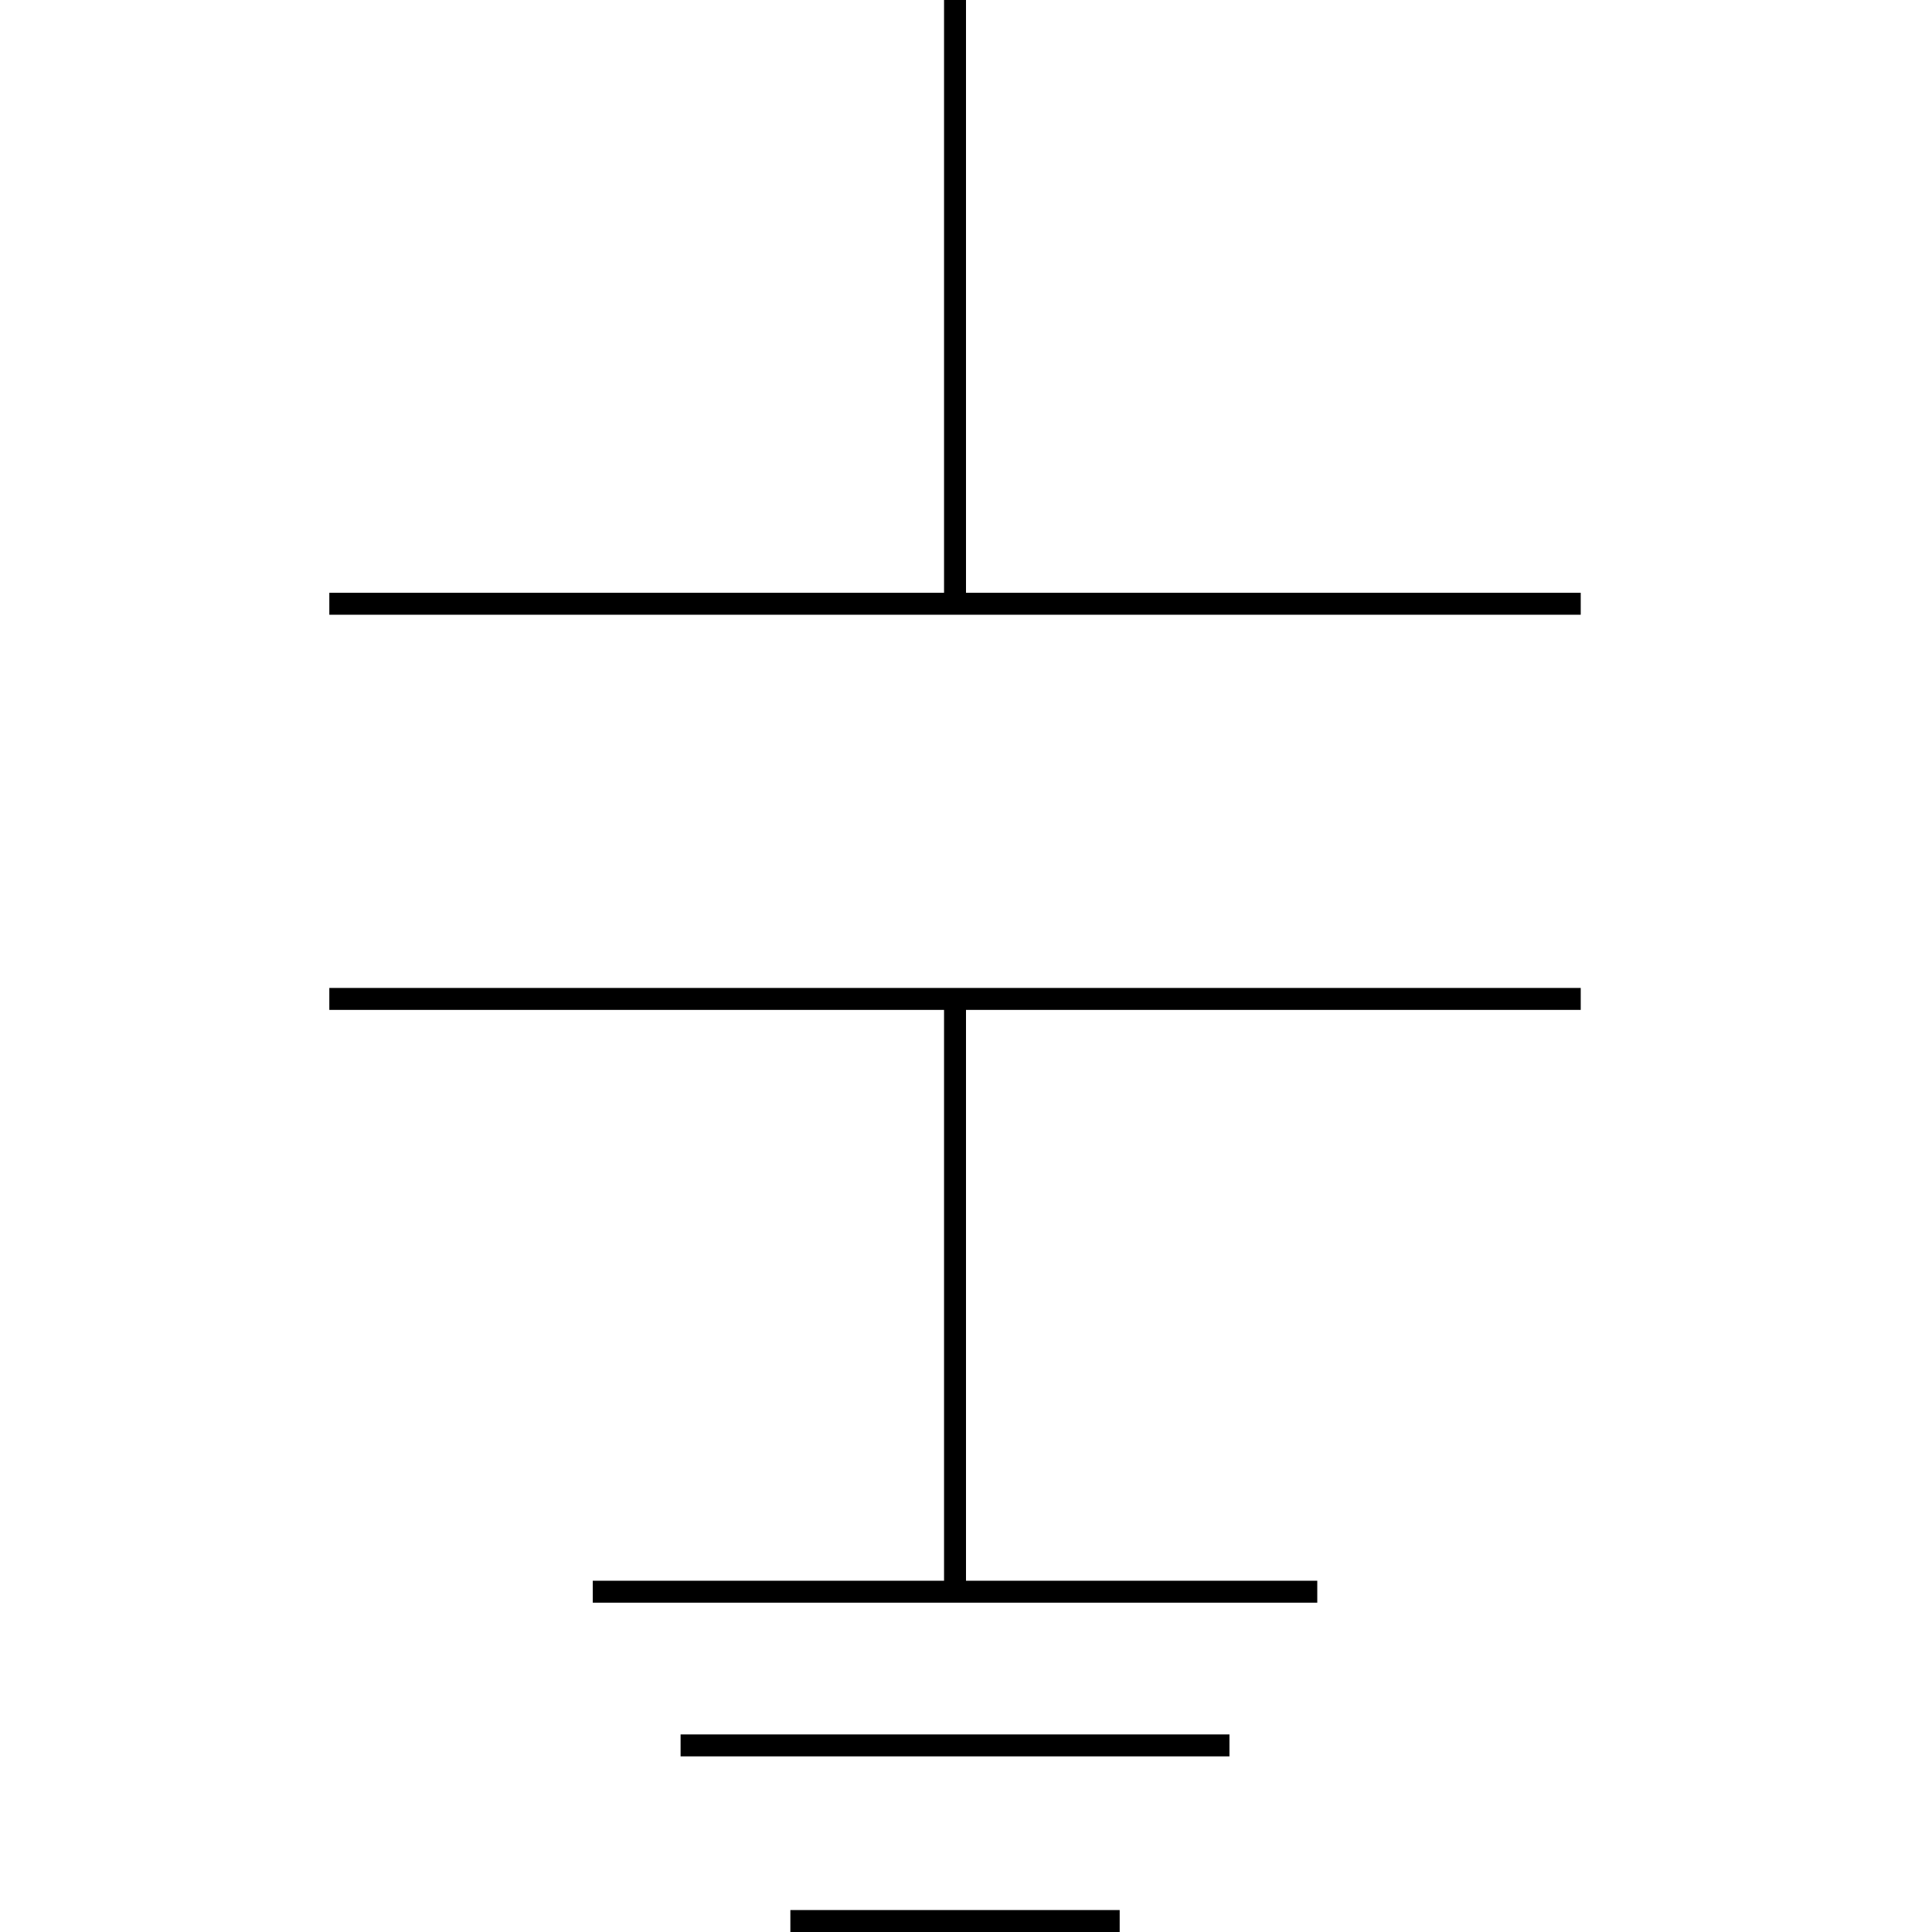 <?xml version="1.0" standalone="no"?><!DOCTYPE svg PUBLIC "-//W3C//DTD SVG 1.1//EN" "http://www.w3.org/Graphics/SVG/1.1/DTD/svg11.dtd"><svg class="icon" width="200px" height="200.00px" viewBox="0 0 1024 1024" version="1.1" xmlns="http://www.w3.org/2000/svg"><path d="M593.455 1012.364v11.636H418.909v-11.636h174.545z m58.182-93.091v11.636H360.727v-11.636h290.909z m186.182-395.636v11.636H512v302.545h186.182v11.636H314.182v-11.636h186.182V535.273H174.545v-11.636h663.273zM512 0v314.182h325.818v11.636H174.545v-11.636h325.818V0h11.636z" /></svg>